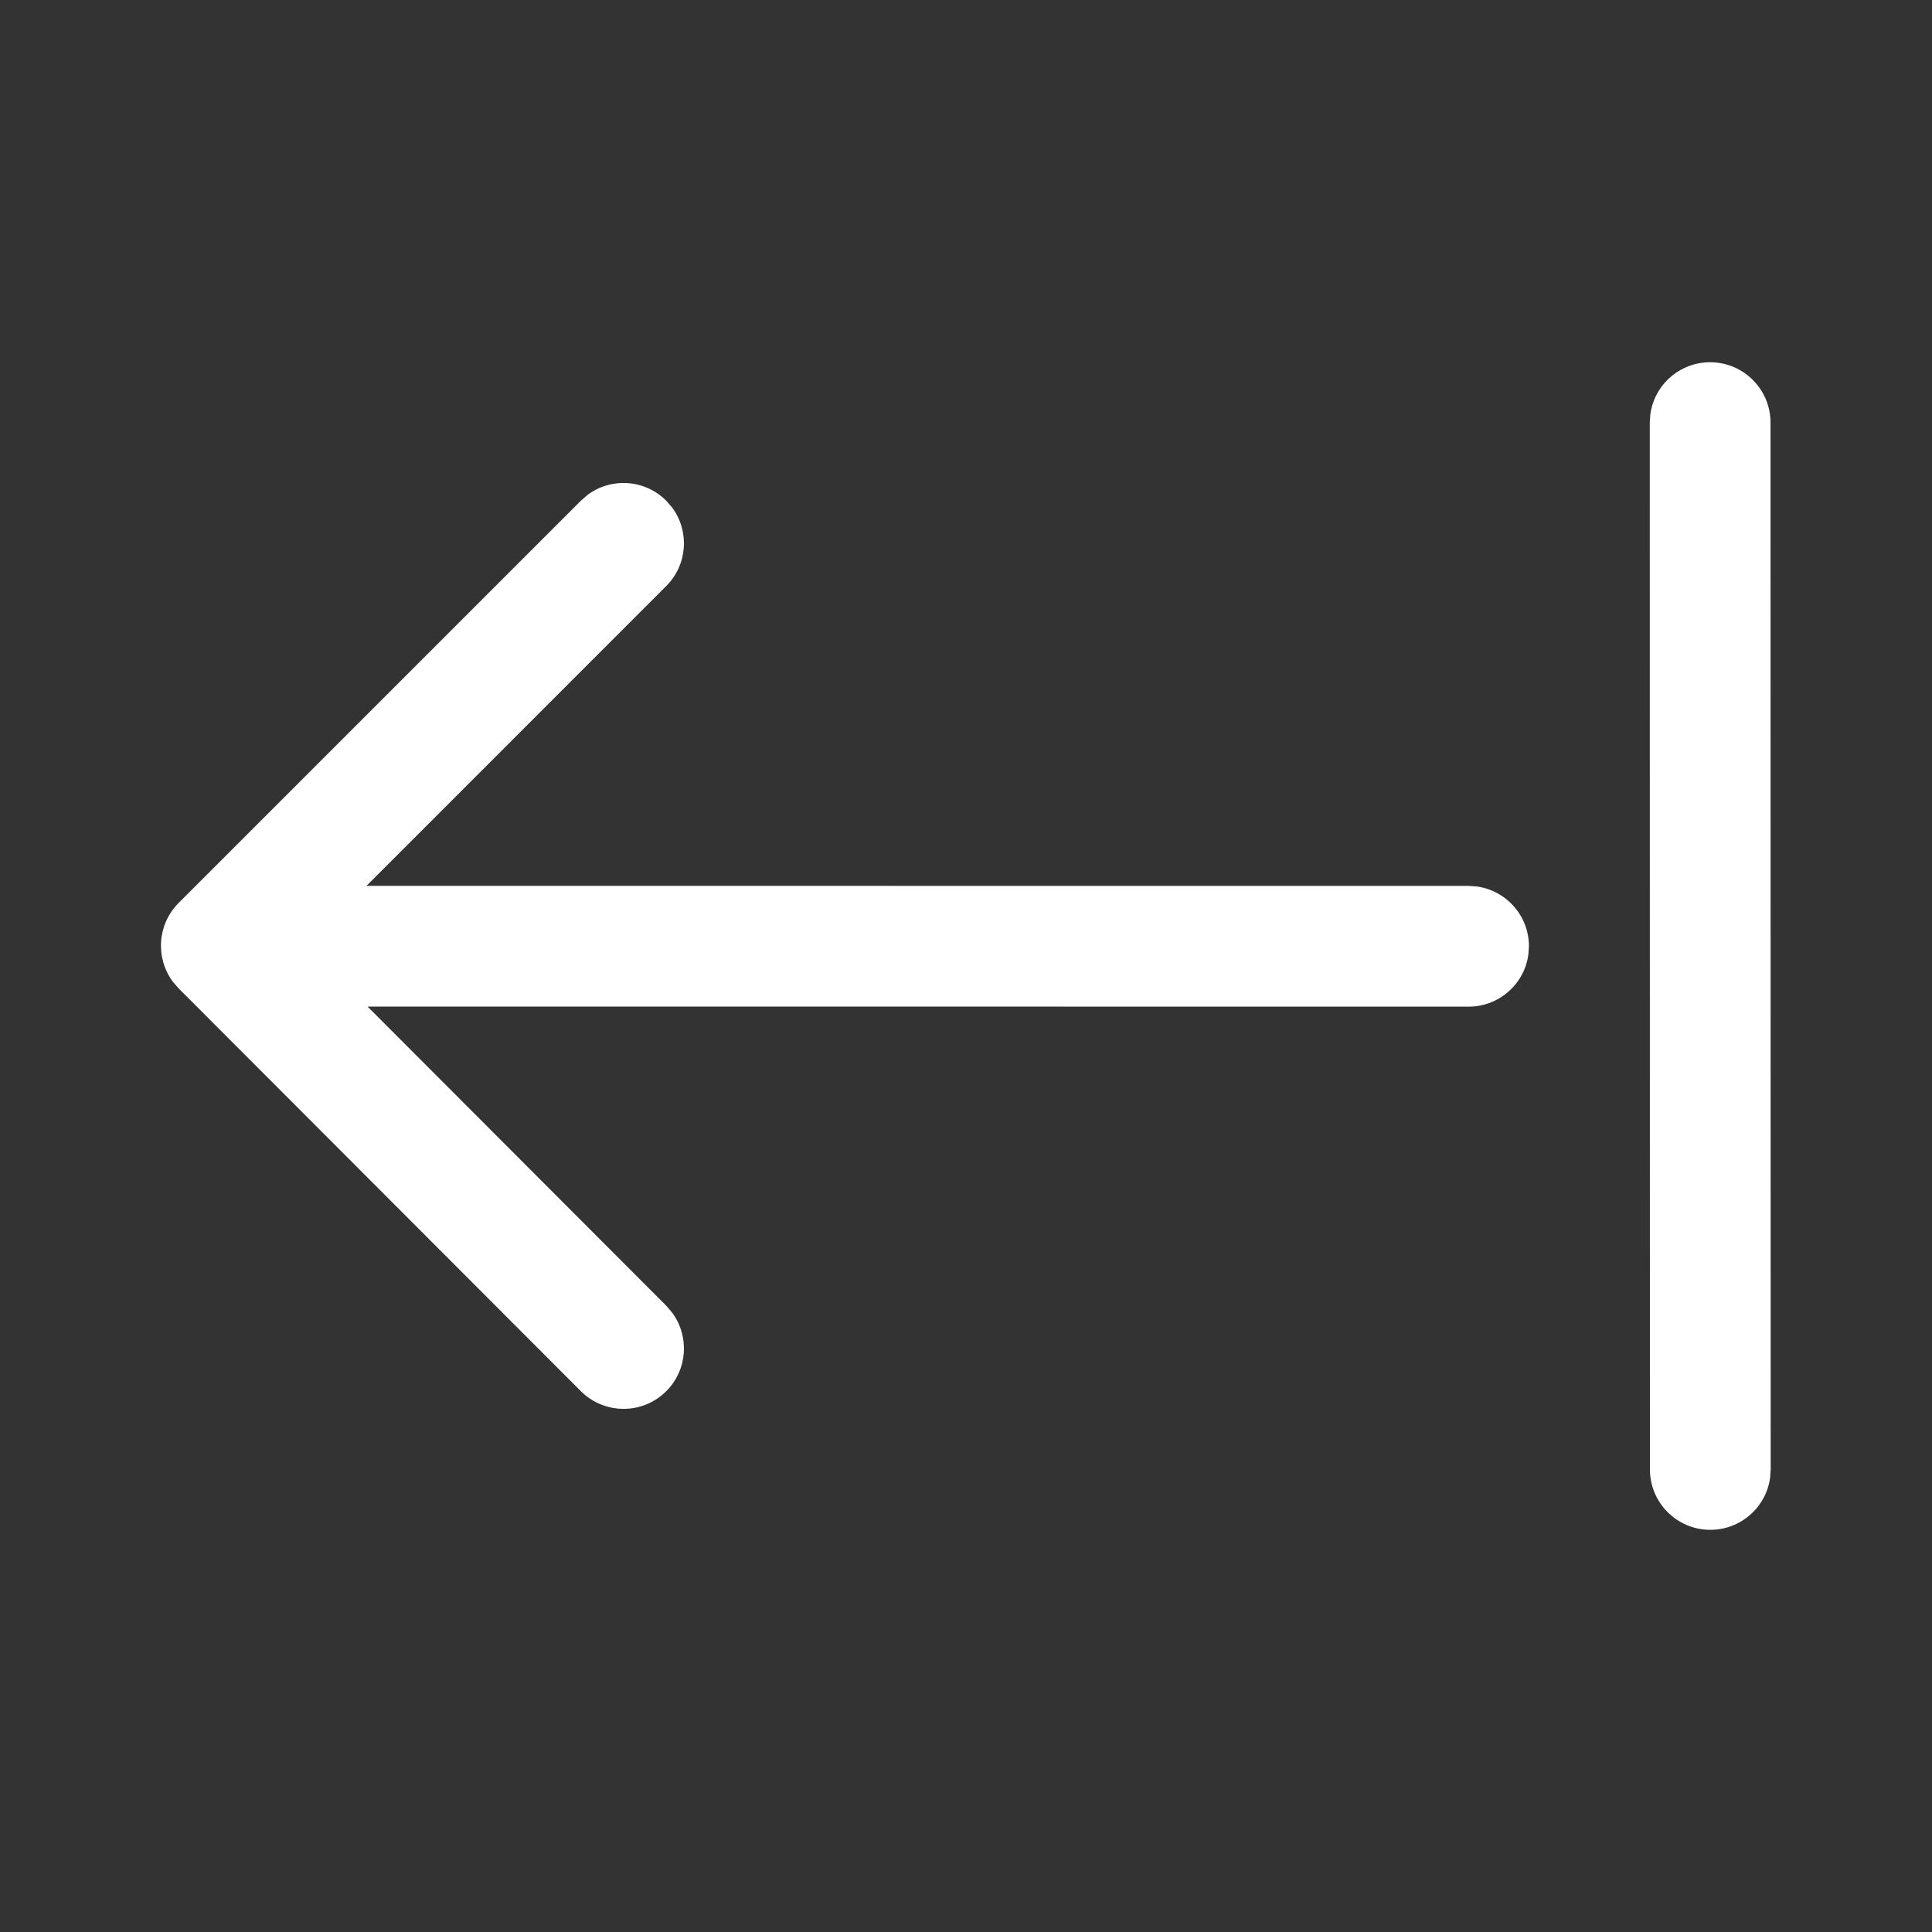 <svg width="24" height="24" viewBox="0 0 24 24" fill="none" xmlns="http://www.w3.org/2000/svg">
<rect x="0" y="0" width="24" height="24" fill="#333333" stroke="none"/>
<path d="M21.244 4.5C20.864 4.5 20.55 4.782 20.501 5.148L20.494 5.25L20.496 18.254C20.496 18.668 20.832 19.004 21.246 19.004C21.626 19.004 21.94 18.722 21.989 18.356L21.996 18.254L21.994 5.25C21.994 4.836 21.658 4.5 21.244 4.5ZM8.349 6.304L8.276 6.22C8.01 5.953 7.593 5.929 7.3 6.147L7.216 6.22L2.219 11.217C1.953 11.483 1.929 11.9 2.146 12.194L2.219 12.278L7.215 17.281C7.508 17.574 7.983 17.575 8.276 17.282C8.543 17.016 8.567 16.599 8.349 16.305L8.277 16.221L4.566 12.504L18.243 12.505C18.623 12.505 18.937 12.223 18.986 11.857L18.993 11.755C18.993 11.375 18.711 11.062 18.345 11.012L18.243 11.005L4.553 11.004L8.276 7.28C8.543 7.014 8.567 6.597 8.349 6.304L8.276 6.22L8.349 6.304Z" fill="#ffffff"/>
</svg>
